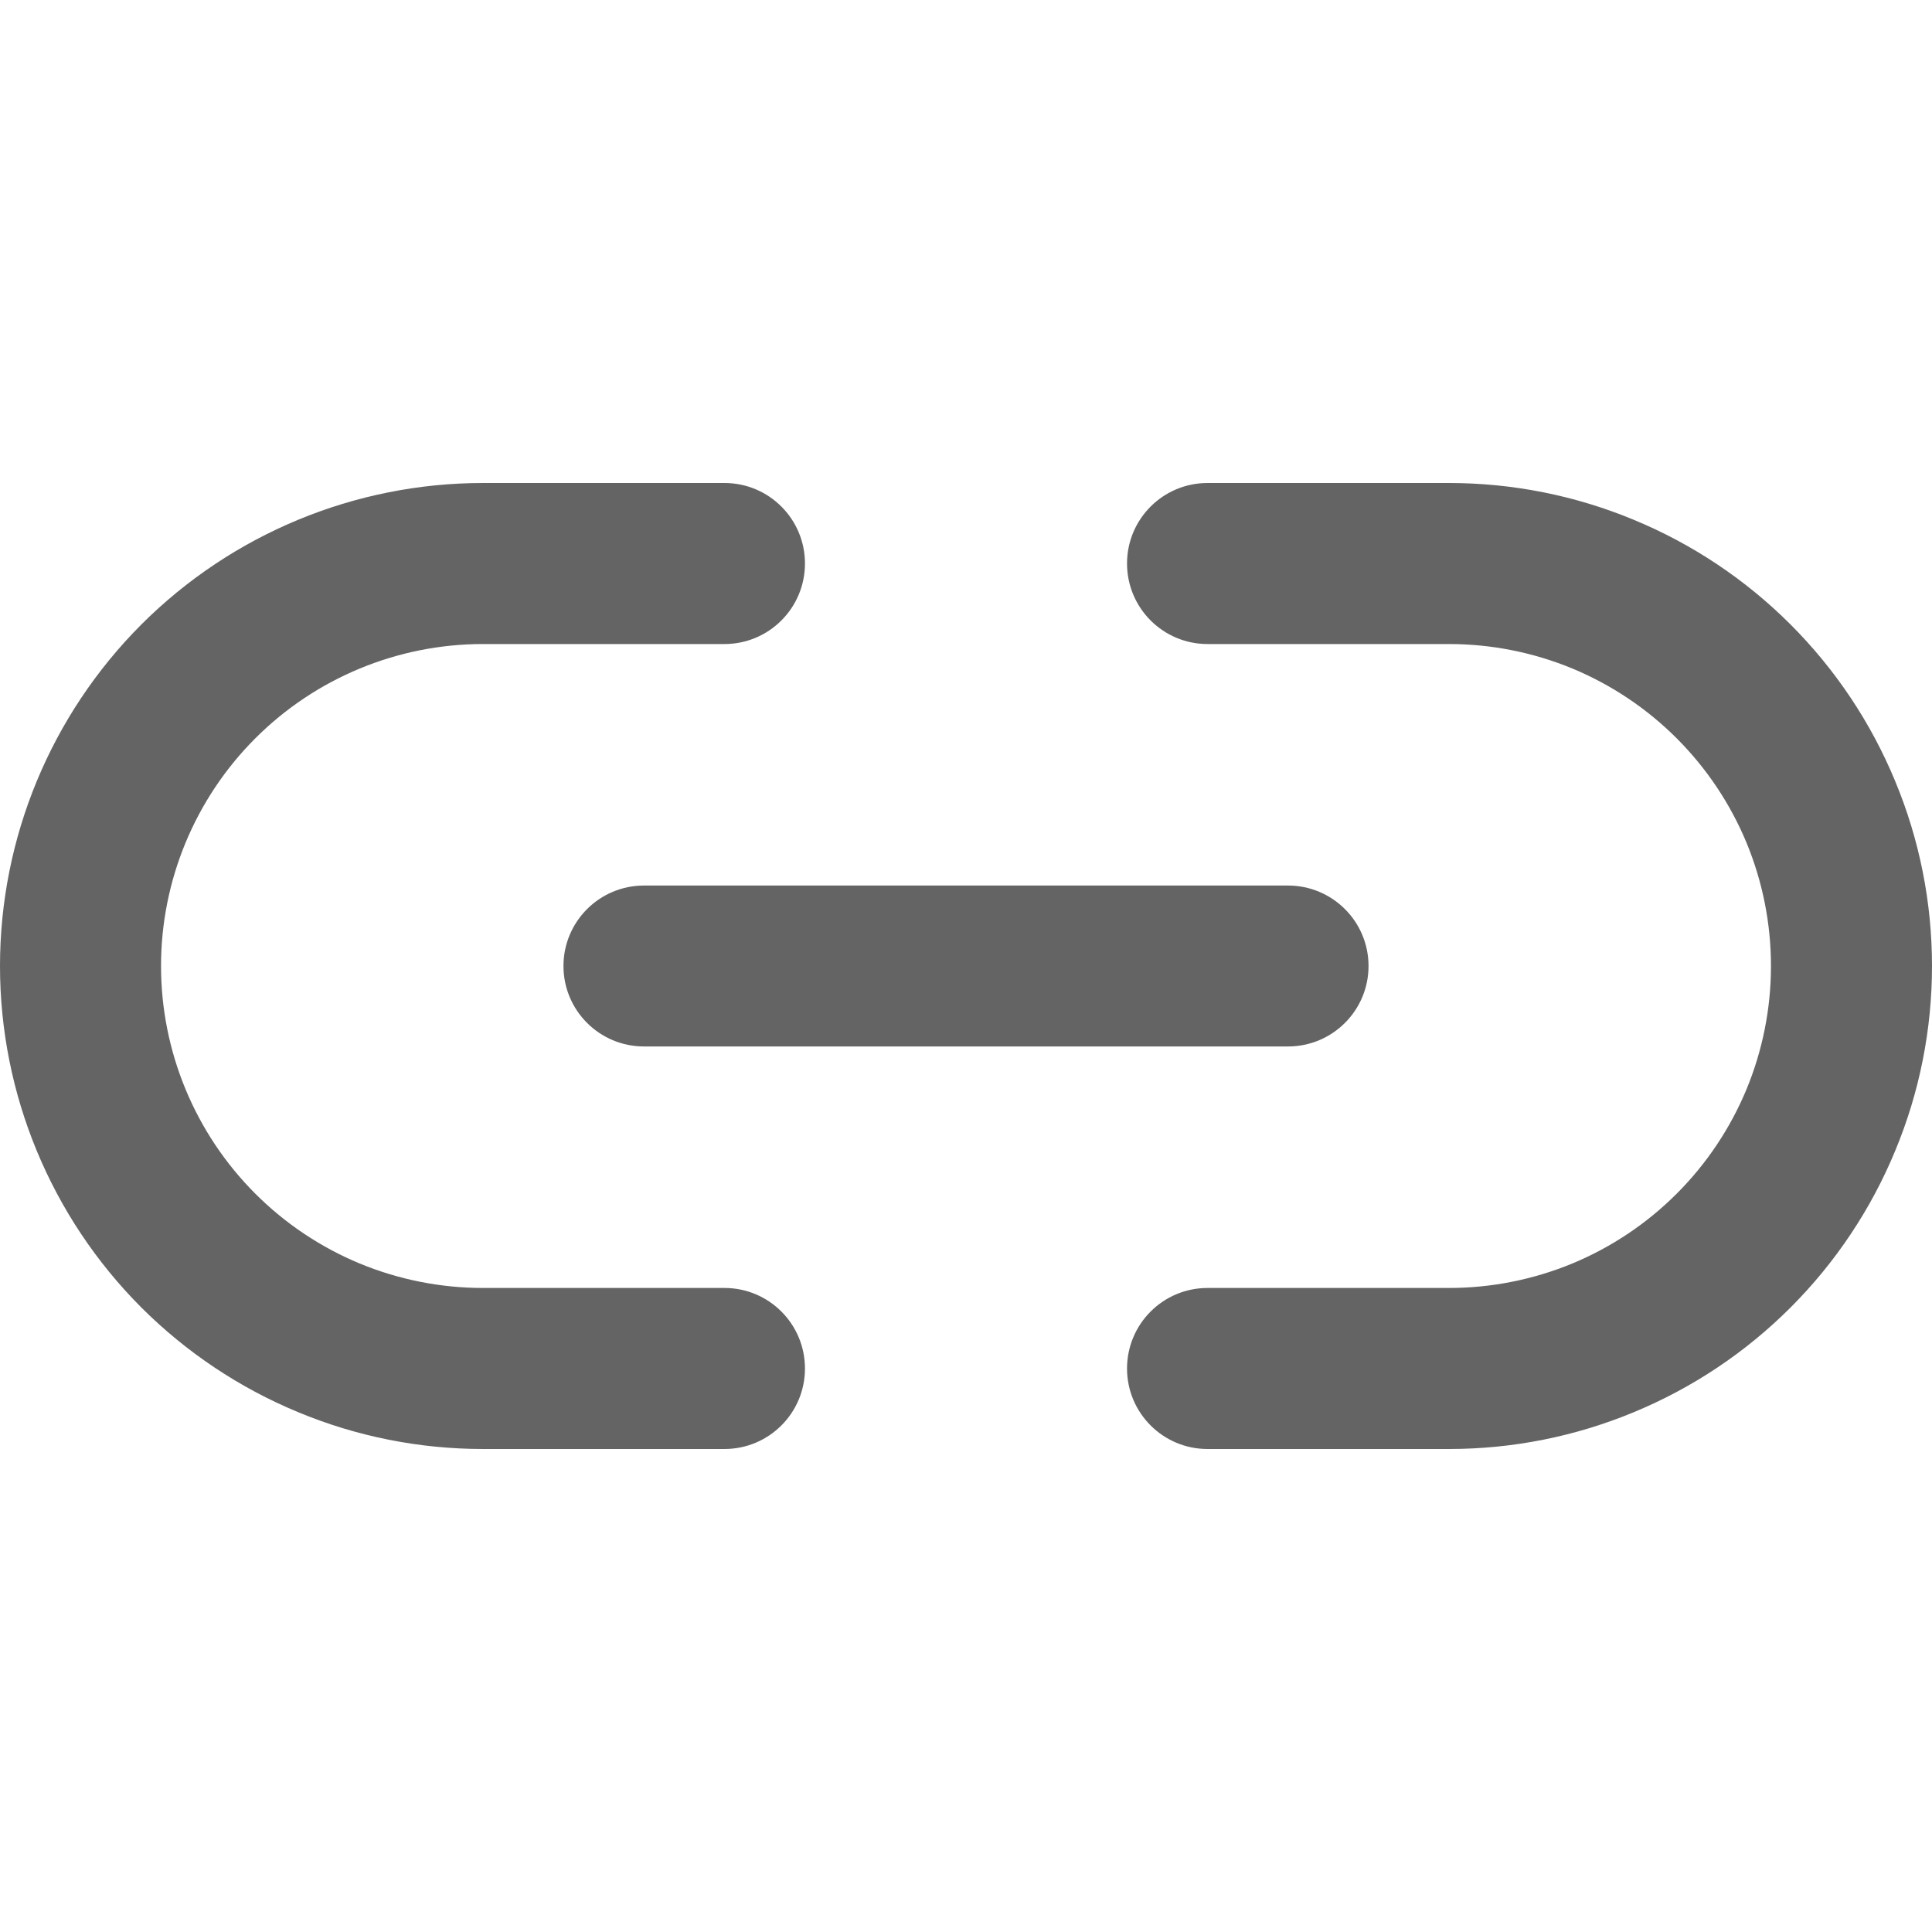 <svg width="20" height="20" viewBox="0 0 20 20" fill="none" xmlns="http://www.w3.org/2000/svg">
<g clip-path="url(#clip0_3054_3377)">
<path d="M2.643 7.643C3.268 7.018 4.116 6.667 5 6.667H7.5C7.96 6.667 8.333 6.294 8.333 5.833C8.333 5.373 7.96 5 7.5 5H5C3.674 5 2.402 5.527 1.464 6.464C0.527 7.402 0 8.674 0 10C0 11.326 0.527 12.598 1.464 13.536C1.929 14 2.48 14.368 3.087 14.619C3.693 14.871 4.343 15 5 15H7.5C7.96 15 8.333 14.627 8.333 14.167C8.333 13.706 7.96 13.333 7.5 13.333H5C4.562 13.333 4.129 13.247 3.724 13.08C3.32 12.912 2.953 12.667 2.643 12.357C2.018 11.732 1.667 10.884 1.667 10C1.667 9.116 2.018 8.268 2.643 7.643Z" fill="#646464"/>
<path d="M12.5 5C12.04 5 11.667 5.373 11.667 5.833C11.667 6.294 12.04 6.667 12.5 6.667H15C15.438 6.667 15.871 6.753 16.276 6.92C16.68 7.088 17.047 7.333 17.357 7.643C17.667 7.953 17.912 8.32 18.08 8.724C18.247 9.129 18.333 9.562 18.333 10C18.333 10.438 18.247 10.871 18.08 11.276C17.912 11.68 17.667 12.047 17.357 12.357C17.047 12.667 16.68 12.912 16.276 13.08C15.871 13.247 15.438 13.333 15 13.333H12.5C12.04 13.333 11.667 13.706 11.667 14.167C11.667 14.627 12.04 15 12.5 15H15C15.657 15 16.307 14.871 16.913 14.619C17.52 14.368 18.071 14 18.535 13.536C19 13.071 19.368 12.52 19.619 11.913C19.871 11.307 20 10.657 20 10C20 9.343 19.871 8.693 19.619 8.087C19.368 7.48 19 6.929 18.535 6.464C18.071 6 17.52 5.632 16.913 5.381C16.307 5.129 15.657 5 15 5H12.5Z" fill="#646464"/>
<path d="M6.667 9.167C6.206 9.167 5.833 9.54 5.833 10C5.833 10.46 6.206 10.833 6.667 10.833H13.333C13.794 10.833 14.167 10.46 14.167 10C14.167 9.54 13.794 9.167 13.333 9.167H6.667Z" fill="#646464"/>
</g>
<defs>
<clipPath id="clip0_3054_3377">
<rect width="20" height="20" fill="white"/>
</clipPath>
</defs>
</svg>
